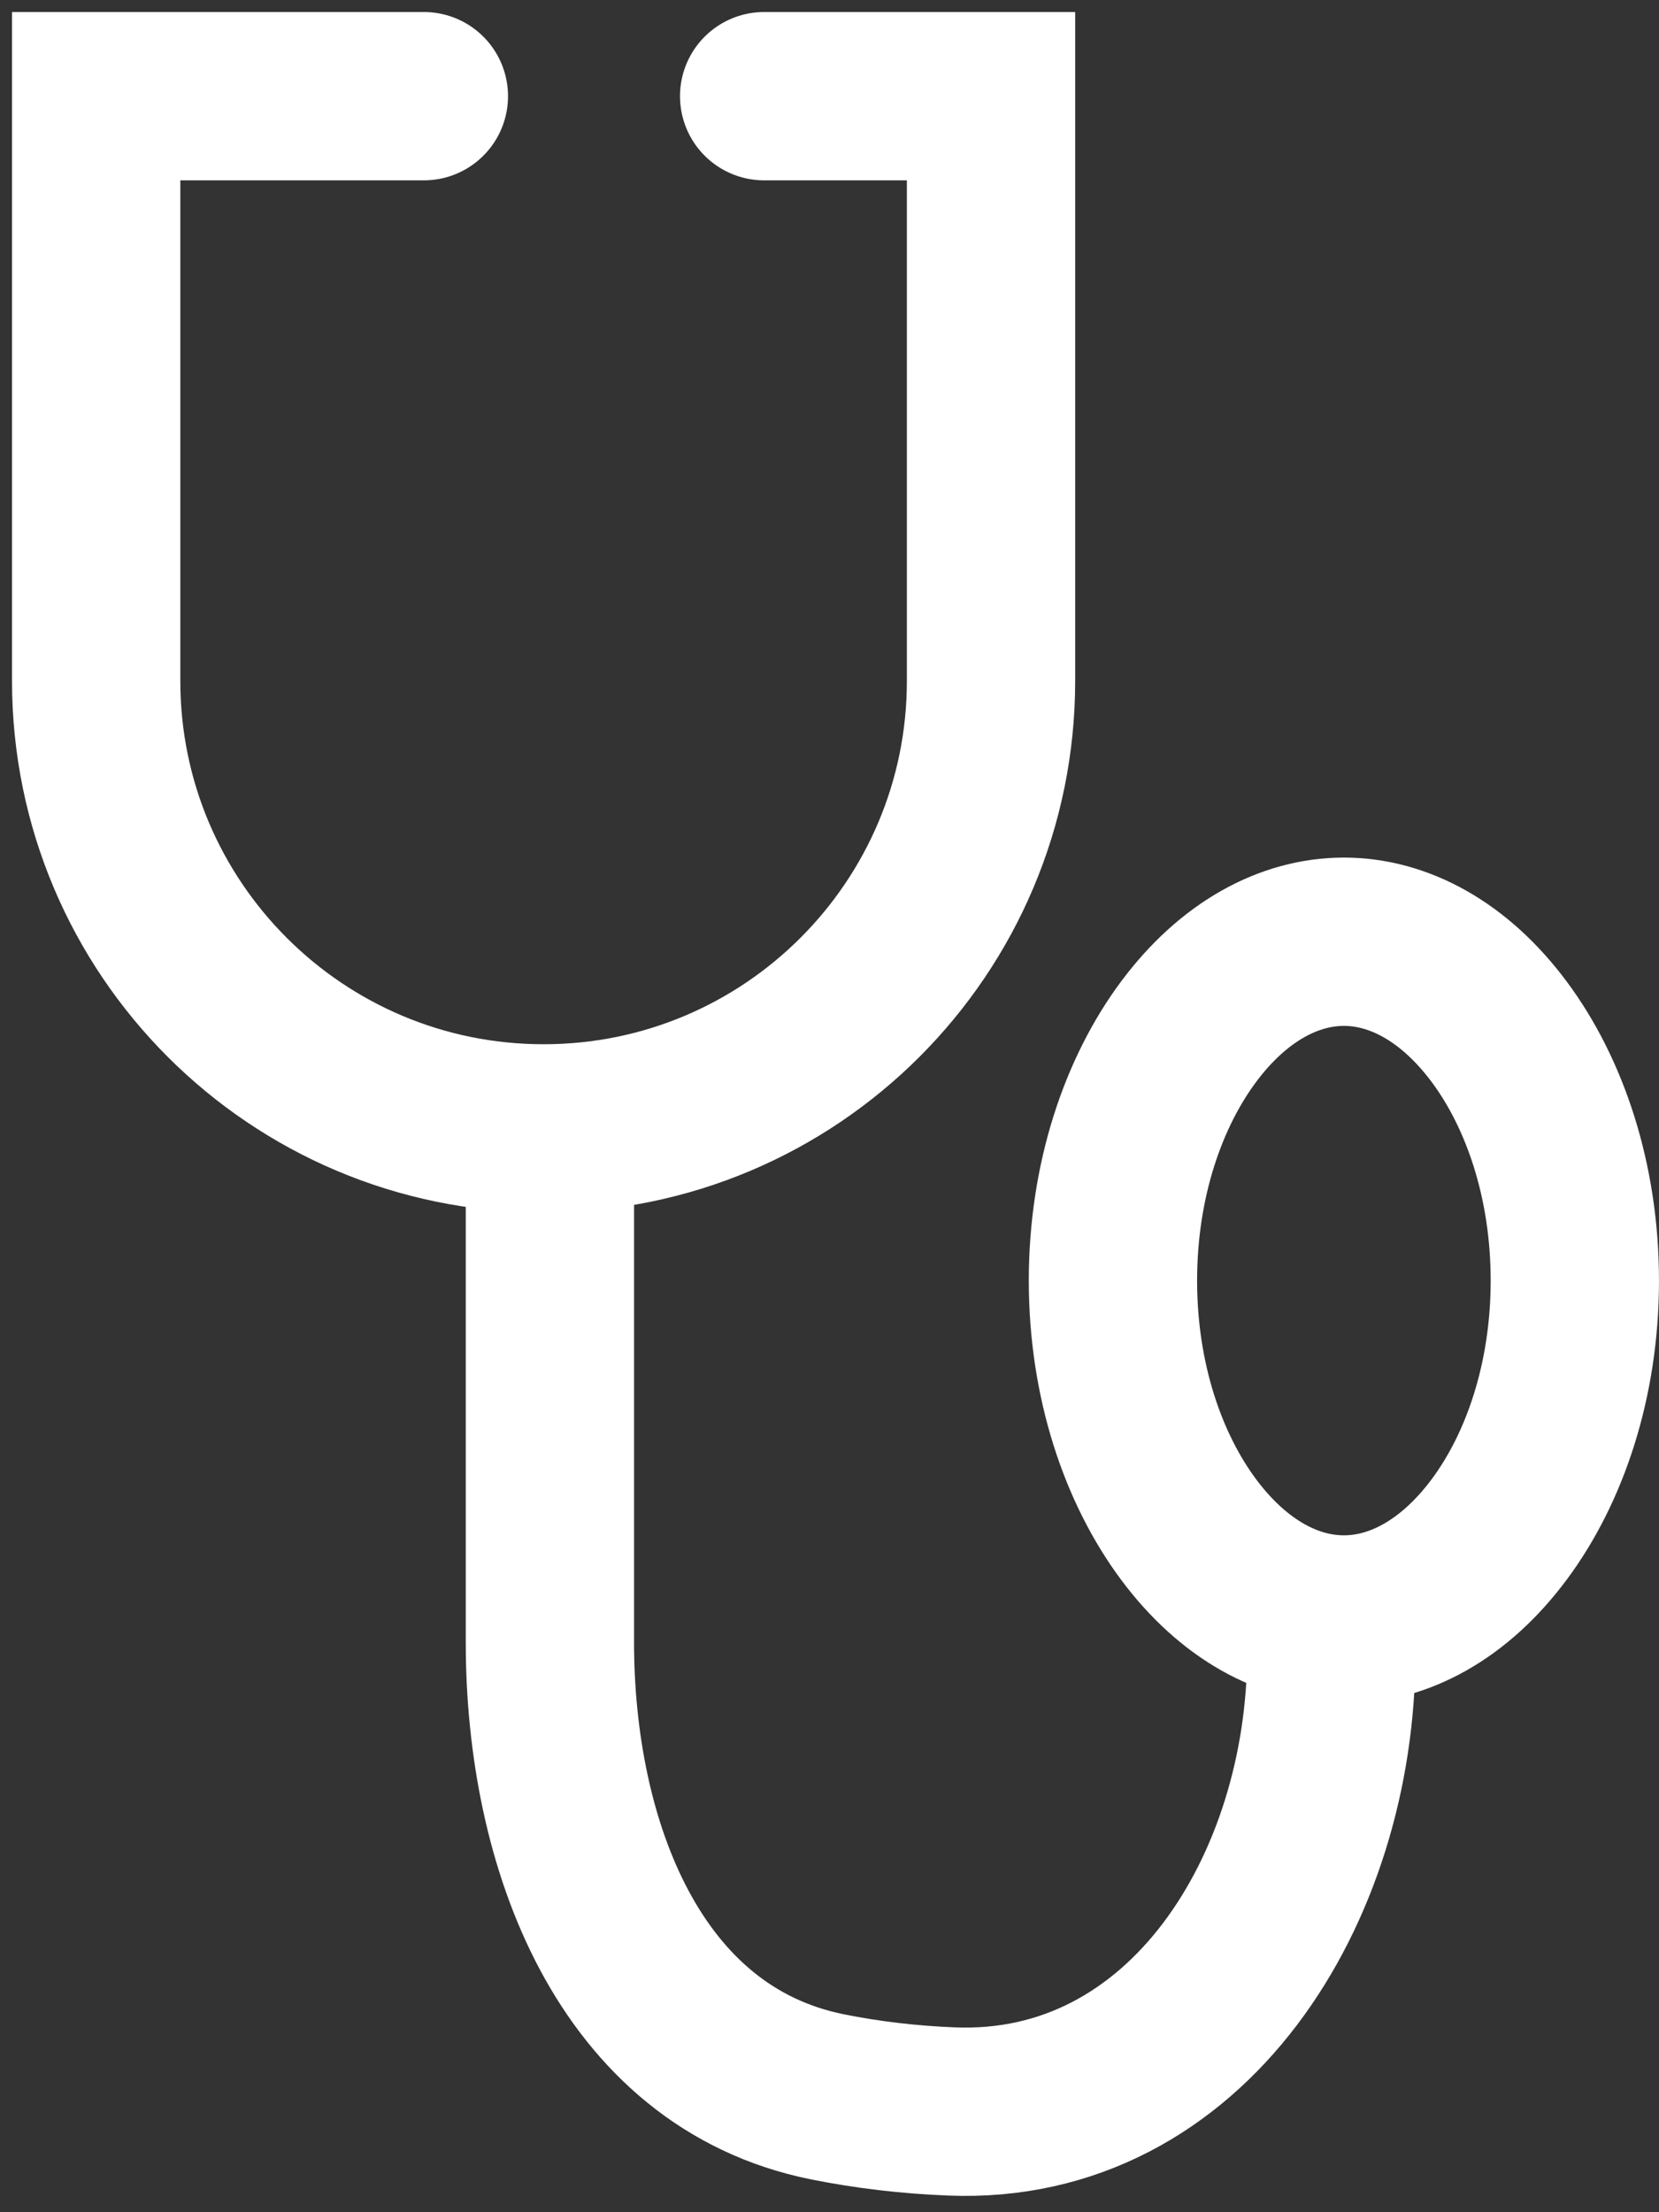<svg width="69" height="92" viewBox="0 0 69 92" fill="none" xmlns="http://www.w3.org/2000/svg">
<rect x="0" y="0" width="69" height="92" fill="#333333" stroke="none"/>
<path d="M17.629 4H4V28.318C4 38.596 12.332 46.927 22.609 46.927V46.927C32.886 46.927 41.218 38.596 41.218 28.318V4H31.782" stroke="white" stroke-width="7" stroke-linecap="round"/>
<path d="M22.871 47.625V68.29C22.871 76.701 26.17 85.543 34.415 87.202C36.076 87.536 37.807 87.74 39.577 87.81C49.386 88.203 55.371 78.554 55.371 68.737V68.737" stroke="white" stroke-width="7" stroke-linecap="round"/>
<path d="M65.499 53.257C65.499 57.437 64.232 61.084 62.353 63.606C60.475 66.128 58.154 67.35 55.894 67.35C53.634 67.35 51.313 66.128 49.434 63.606C47.556 61.084 46.289 57.437 46.289 53.257C46.289 49.077 47.556 45.43 49.434 42.908C51.313 40.386 53.634 39.164 55.894 39.164C58.154 39.164 60.475 40.386 62.353 42.908C64.232 45.43 65.499 49.077 65.499 53.257Z" stroke="white" stroke-width="7"/>
</svg>
